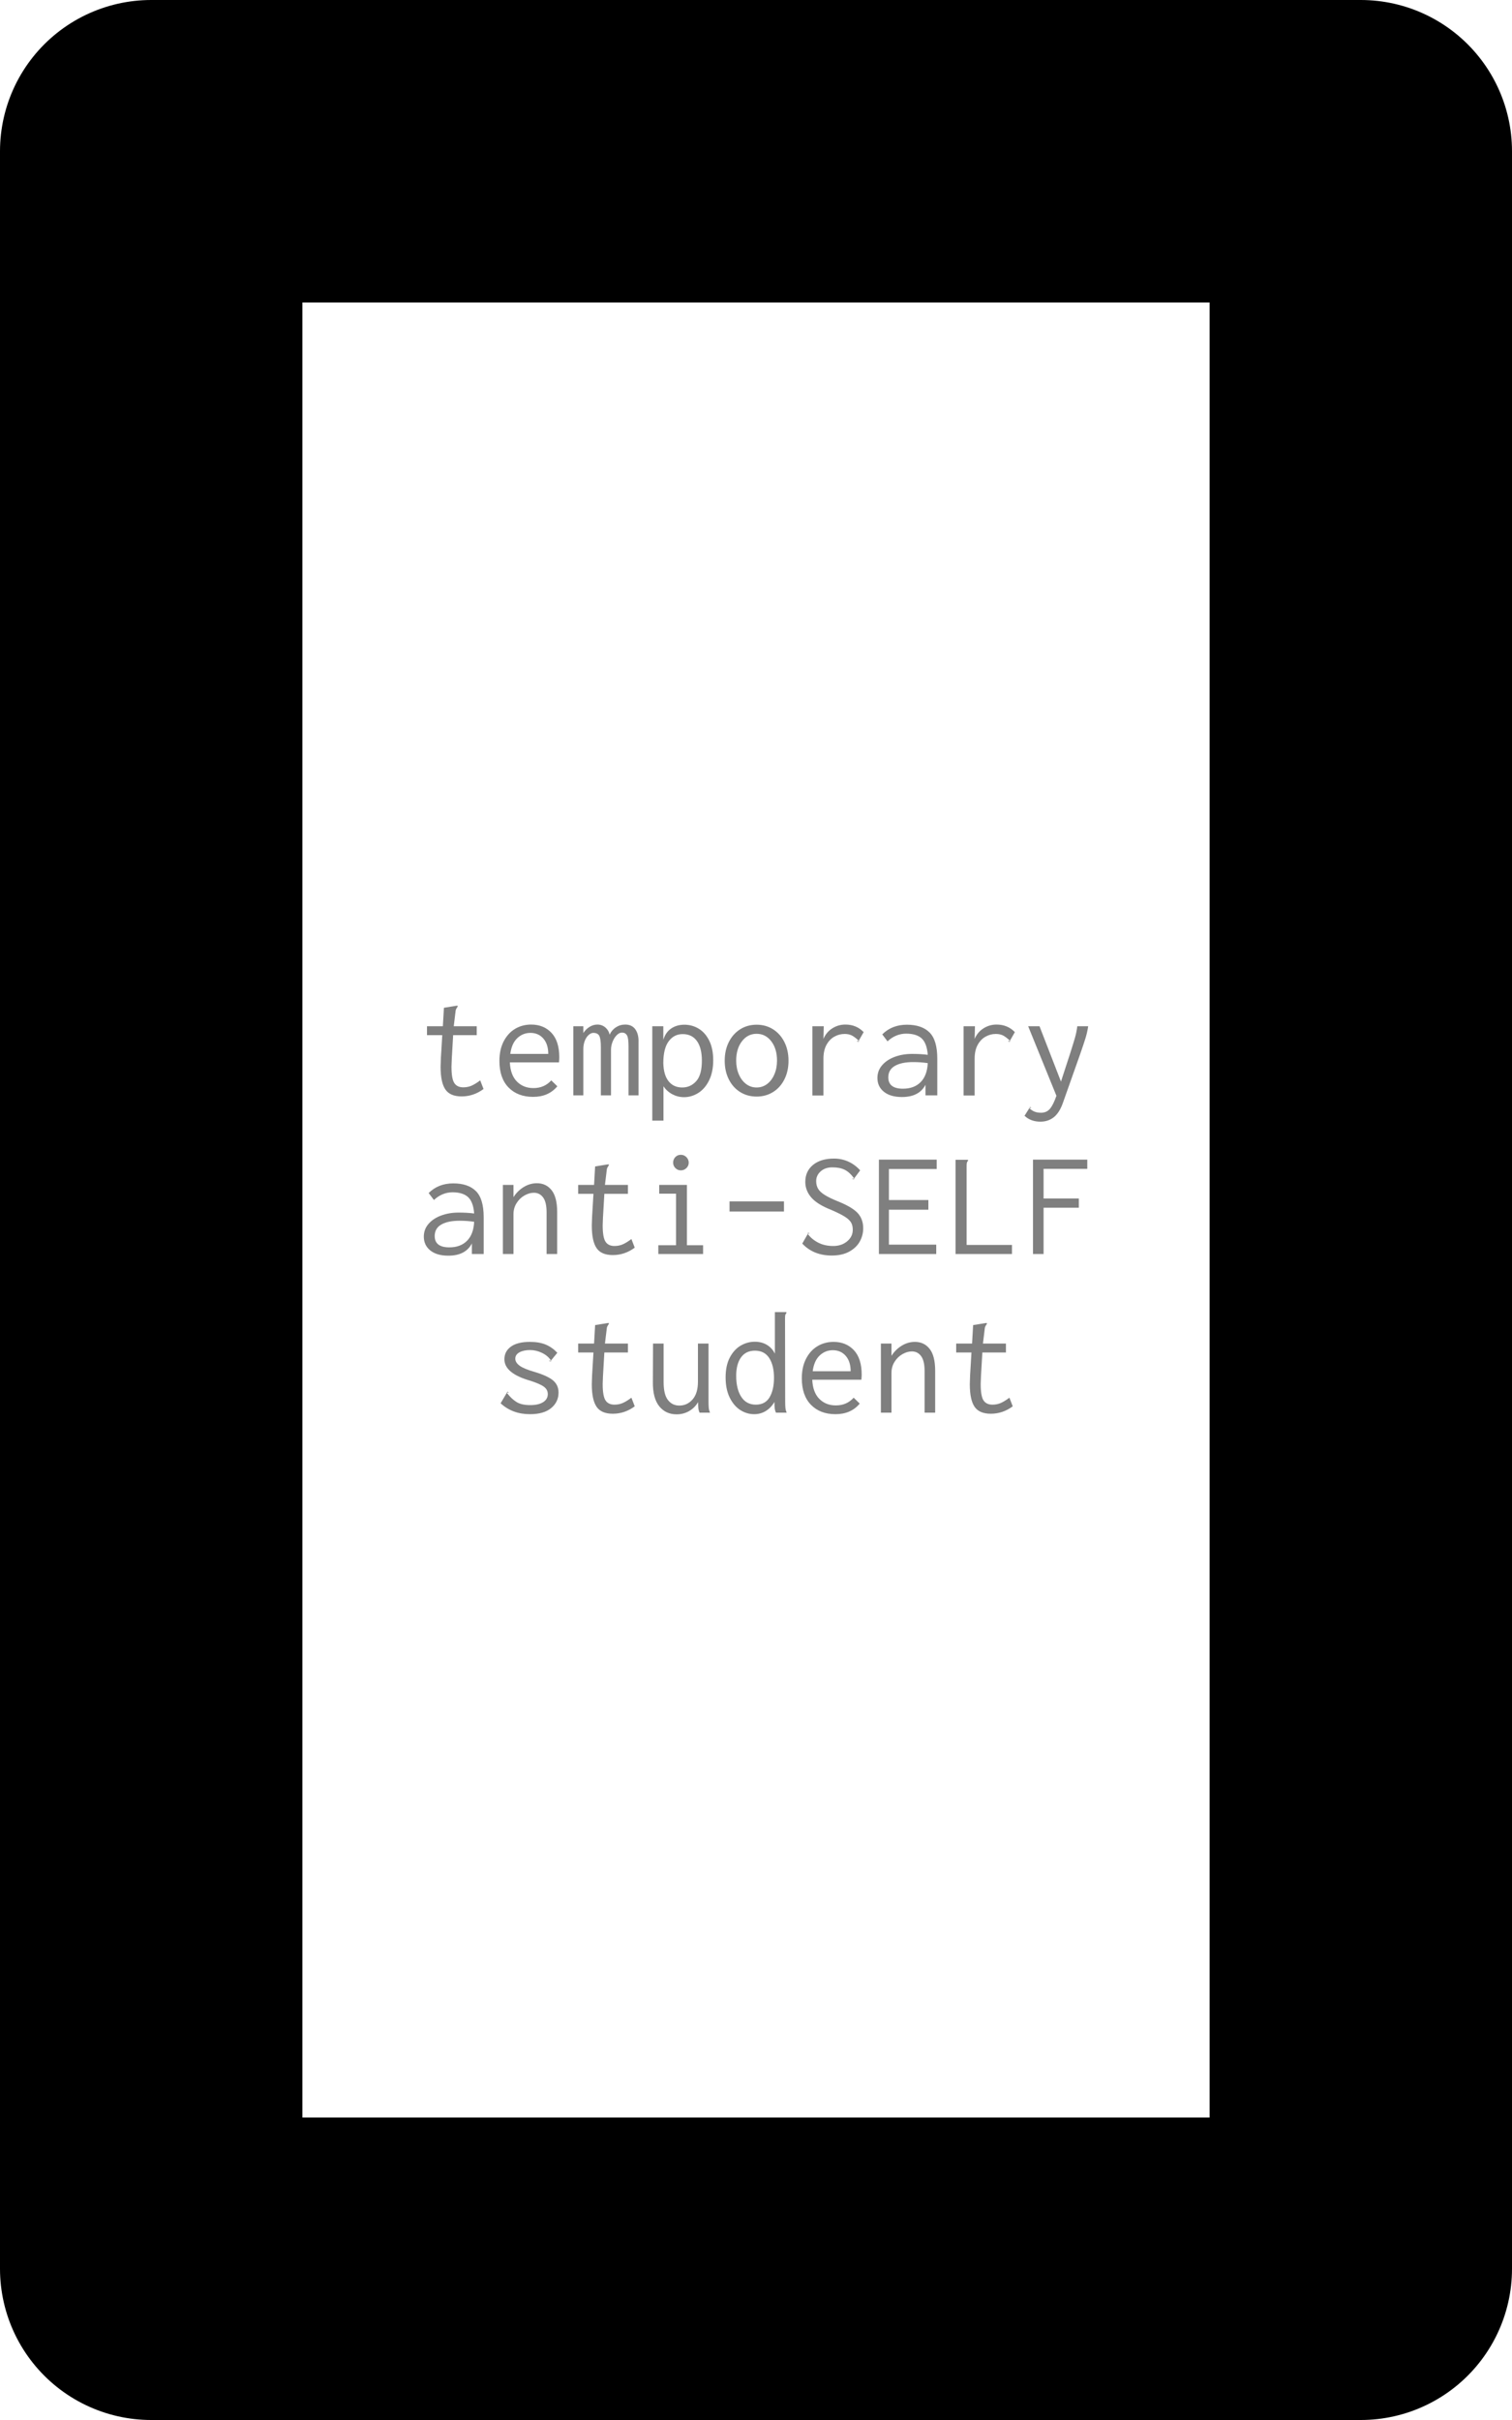 <?xml version="1.0" standalone="no"?><!-- Generator: Gravit.io --><svg xmlns="http://www.w3.org/2000/svg" xmlns:xlink="http://www.w3.org/1999/xlink" style="isolation:isolate" viewBox="-5 -5 50 80" width="50" height="80"><defs><clipPath id="_clipPath_KNUV8cvfmX0tetzSDGlEusqpO1FeNQSB"><rect x="-5" y="-5" width="50" height="80"/></clipPath></defs><g clip-path="url(#_clipPath_KNUV8cvfmX0tetzSDGlEusqpO1FeNQSB)"><rect x="0" y="0" width="40" height="70" transform="matrix(1,0,0,1,0,0)" fill="none" stroke-width="10" stroke="rgba(0,0,0,0.5)" stroke-opacity="100" stroke-linejoin="round" stroke-linecap="round" stroke-miterlimit="2"/><path d=" M 12.685 40.355 L 12.685 40.355 Q 13.115 40.485 13.293 40.637 L 13.293 40.637 L 13.293 40.637 Q 13.47 40.79 13.47 41.035 L 13.47 41.035 L 13.47 41.035 Q 13.47 41.345 13.228 41.547 L 13.228 41.547 L 13.228 41.547 Q 12.985 41.75 12.525 41.75 L 12.525 41.75 L 12.525 41.75 Q 11.945 41.75 11.555 41.39 L 11.555 41.39 L 11.755 41.05 L 11.76 41.045 L 11.765 41.05 L 11.765 41.05 Q 11.92 41.25 12.085 41.35 L 12.085 41.35 L 12.085 41.35 Q 12.25 41.45 12.535 41.45 L 12.535 41.45 L 12.535 41.45 Q 12.805 41.45 12.96 41.353 L 12.96 41.353 L 12.96 41.353 Q 13.115 41.255 13.115 41.085 L 13.115 41.085 L 13.115 41.085 Q 13.115 40.94 12.99 40.845 L 12.99 40.845 L 12.99 40.845 Q 12.865 40.75 12.54 40.645 L 12.54 40.645 L 12.54 40.645 Q 11.68 40.4 11.68 39.935 L 11.68 39.935 L 11.68 39.935 Q 11.68 39.67 11.898 39.515 L 11.898 39.515 L 11.898 39.515 Q 12.115 39.36 12.52 39.36 L 12.52 39.36 L 12.52 39.36 Q 12.83 39.36 13.043 39.448 L 13.043 39.448 L 13.043 39.448 Q 13.255 39.535 13.43 39.72 L 13.43 39.72 L 13.225 39.97 L 13.22 39.975 L 13.22 39.975 Q 13.115 39.815 12.923 39.723 L 12.923 39.723 L 12.923 39.723 Q 12.73 39.63 12.53 39.63 L 12.53 39.63 L 12.53 39.63 Q 12.315 39.63 12.177 39.705 L 12.177 39.705 L 12.177 39.705 Q 12.04 39.78 12.04 39.915 L 12.04 39.915 L 12.04 39.915 Q 12.04 40.04 12.18 40.145 L 12.18 40.145 L 12.18 40.145 Q 12.32 40.25 12.685 40.355 L 12.685 40.355 Z  M 13.165 39.985 L 13.165 39.985 Q 13.165 39.96 13.205 39.99 L 13.205 39.99 L 13.19 40.01 L 13.165 39.985 Z  M 13.22 39.975 L 13.22 39.975 Q 13.235 39.995 13.233 40 L 13.233 40 L 13.233 40 Q 13.23 40.005 13.22 40 L 13.22 40 L 13.22 40 Q 13.21 39.995 13.205 39.99 L 13.205 39.99 L 13.22 39.975 Z  M 11.815 41.025 L 11.815 41.03 L 11.815 41.03 Q 11.815 41.05 11.77 41.03 L 11.77 41.03 L 11.785 41.005 L 11.815 41.025 Z  M 11.76 41.045 L 11.76 41.045 Q 11.745 41.02 11.75 41.02 L 11.75 41.02 L 11.75 41.02 Q 11.755 41.02 11.77 41.03 L 11.77 41.03 L 11.76 41.045 Z  M 15.88 41.205 L 15.99 41.49 L 15.99 41.49 Q 15.66 41.735 15.265 41.735 L 15.265 41.735 L 15.265 41.735 Q 14.885 41.735 14.728 41.505 L 14.728 41.505 L 14.728 41.505 Q 14.57 41.275 14.57 40.755 L 14.57 40.755 L 14.57 40.755 Q 14.57 40.67 14.58 40.46 L 14.58 40.46 L 14.625 39.71 L 14.12 39.71 L 14.12 39.415 L 14.645 39.415 L 14.68 38.805 L 15.08 38.74 L 15.13 38.735 L 15.135 38.765 L 15.135 38.765 Q 15.1 38.815 15.083 38.85 L 15.083 38.85 L 15.083 38.85 Q 15.065 38.885 15.06 38.96 L 15.06 38.96 L 15.005 39.415 L 15.765 39.415 L 15.765 39.71 L 14.985 39.71 L 14.94 40.485 L 14.94 40.485 Q 14.93 40.685 14.93 40.75 L 14.93 40.75 L 14.93 40.75 Q 14.93 41.15 15.023 41.293 L 15.023 41.293 L 15.023 41.293 Q 15.115 41.435 15.32 41.435 L 15.32 41.435 L 15.32 41.435 Q 15.47 41.435 15.595 41.38 L 15.595 41.38 L 15.595 41.38 Q 15.72 41.325 15.88 41.205 L 15.88 41.205 Z  M 17.375 41.755 L 17.375 41.755 Q 17.015 41.755 16.8 41.488 L 16.8 41.488 L 16.8 41.488 Q 16.585 41.22 16.59 40.69 L 16.59 40.69 L 16.595 39.415 L 16.945 39.415 L 16.945 40.69 L 16.945 40.69 Q 16.945 41.1 17.088 41.282 L 17.088 41.282 L 17.088 41.282 Q 17.23 41.465 17.465 41.465 L 17.465 41.465 L 17.465 41.465 Q 17.725 41.465 17.903 41.262 L 17.903 41.262 L 17.903 41.262 Q 18.08 41.06 18.08 40.675 L 18.08 40.675 L 18.08 39.415 L 18.43 39.415 L 18.43 41.345 L 18.43 41.345 Q 18.43 41.465 18.438 41.543 L 18.438 41.543 L 18.438 41.543 Q 18.445 41.62 18.48 41.7 L 18.48 41.7 L 18.135 41.7 L 18.135 41.7 Q 18.1 41.625 18.092 41.545 L 18.092 41.545 L 18.092 41.545 Q 18.085 41.465 18.085 41.35 L 18.085 41.35 L 18.085 41.35 Q 17.975 41.54 17.787 41.648 L 17.787 41.648 L 17.787 41.648 Q 17.6 41.755 17.375 41.755 L 17.375 41.755 Z  M 19.94 41.75 L 19.94 41.75 Q 19.695 41.75 19.48 41.613 L 19.48 41.613 L 19.48 41.613 Q 19.265 41.475 19.13 41.2 L 19.13 41.2 L 19.13 41.2 Q 18.995 40.925 18.995 40.535 L 18.995 40.535 L 18.995 40.535 Q 18.995 40.14 19.135 39.875 L 19.135 39.875 L 19.135 39.875 Q 19.275 39.61 19.495 39.482 L 19.495 39.482 L 19.495 39.482 Q 19.715 39.355 19.96 39.355 L 19.96 39.355 L 19.96 39.355 Q 20.19 39.355 20.363 39.46 L 20.363 39.46 L 20.363 39.46 Q 20.535 39.565 20.625 39.75 L 20.625 39.75 L 20.625 38.375 L 21.005 38.375 L 21.005 38.41 L 21.005 38.41 Q 20.975 38.44 20.967 38.475 L 20.967 38.475 L 20.967 38.475 Q 20.96 38.51 20.96 38.595 L 20.96 38.595 L 20.965 41.345 L 20.965 41.345 Q 20.965 41.465 20.973 41.543 L 20.973 41.543 L 20.973 41.543 Q 20.98 41.62 21.015 41.7 L 21.015 41.7 L 20.66 41.7 L 20.66 41.7 Q 20.625 41.62 20.618 41.543 L 20.618 41.543 L 20.618 41.543 Q 20.61 41.465 20.61 41.345 L 20.61 41.345 L 20.61 41.345 Q 20.5 41.535 20.328 41.642 L 20.328 41.642 L 20.328 41.642 Q 20.155 41.75 19.94 41.75 L 19.94 41.75 Z  M 19.995 41.435 L 19.995 41.435 Q 20.305 41.435 20.45 41.19 L 20.45 41.19 L 20.45 41.19 Q 20.595 40.945 20.595 40.545 L 20.595 40.545 L 20.595 40.545 Q 20.595 40.14 20.438 39.895 L 20.438 39.895 L 20.438 39.895 Q 20.28 39.65 19.965 39.65 L 19.965 39.65 L 19.965 39.65 Q 19.665 39.65 19.505 39.872 L 19.505 39.872 L 19.505 39.872 Q 19.345 40.095 19.345 40.48 L 19.345 40.48 L 19.345 40.48 Q 19.345 40.92 19.513 41.177 L 19.513 41.177 L 19.513 41.177 Q 19.68 41.435 19.995 41.435 L 19.995 41.435 Z  M 22.63 41.75 L 22.63 41.75 Q 22.12 41.75 21.818 41.44 L 21.818 41.44 L 21.818 41.44 Q 21.515 41.13 21.515 40.565 L 21.515 40.565 L 21.515 40.565 Q 21.515 40.19 21.655 39.918 L 21.655 39.918 L 21.655 39.918 Q 21.795 39.645 22.033 39.502 L 22.033 39.502 L 22.033 39.502 Q 22.27 39.36 22.565 39.36 L 22.565 39.36 L 22.565 39.36 Q 22.98 39.36 23.238 39.635 L 23.238 39.635 L 23.238 39.635 Q 23.495 39.91 23.495 40.445 L 23.495 40.445 L 23.495 40.445 Q 23.495 40.5 23.485 40.61 L 23.485 40.61 L 21.86 40.61 L 21.86 40.61 Q 21.88 41.03 22.095 41.245 L 22.095 41.245 L 22.095 41.245 Q 22.31 41.46 22.64 41.46 L 22.64 41.46 L 22.64 41.46 Q 23 41.46 23.23 41.205 L 23.23 41.205 L 23.43 41.4 L 23.43 41.4 Q 23.14 41.75 22.63 41.75 L 22.63 41.75 Z  M 21.875 40.33 L 23.13 40.33 L 23.13 40.33 Q 23.13 40.01 22.968 39.823 L 22.968 39.823 L 22.968 39.823 Q 22.805 39.635 22.54 39.635 L 22.54 39.635 L 22.54 39.635 Q 22.29 39.635 22.105 39.81 L 22.105 39.81 L 22.105 39.81 Q 21.92 39.985 21.875 40.33 L 21.875 40.33 Z  M 24.13 41.7 L 24.13 39.415 L 24.48 39.415 L 24.48 39.82 L 24.48 39.82 Q 24.615 39.61 24.82 39.485 L 24.82 39.485 L 24.82 39.485 Q 25.025 39.36 25.255 39.36 L 25.255 39.36 L 25.255 39.36 Q 25.56 39.36 25.743 39.592 L 25.743 39.592 L 25.743 39.592 Q 25.925 39.825 25.925 40.315 L 25.925 40.315 L 25.925 41.7 L 25.575 41.7 L 25.575 40.325 L 25.575 40.325 Q 25.575 39.985 25.46 39.83 L 25.46 39.83 L 25.46 39.83 Q 25.345 39.675 25.155 39.675 L 25.155 39.675 L 25.155 39.675 Q 25 39.675 24.843 39.765 L 24.843 39.765 L 24.843 39.765 Q 24.685 39.855 24.583 40.017 L 24.583 40.017 L 24.583 40.017 Q 24.48 40.18 24.48 40.385 L 24.48 40.385 L 24.48 41.7 L 24.13 41.7 Z  M 28.38 41.205 L 28.49 41.49 L 28.49 41.49 Q 28.16 41.735 27.765 41.735 L 27.765 41.735 L 27.765 41.735 Q 27.385 41.735 27.228 41.505 L 27.228 41.505 L 27.228 41.505 Q 27.07 41.275 27.07 40.755 L 27.07 40.755 L 27.07 40.755 Q 27.07 40.67 27.08 40.46 L 27.08 40.46 L 27.125 39.71 L 26.62 39.71 L 26.62 39.415 L 27.145 39.415 L 27.18 38.805 L 27.58 38.74 L 27.63 38.735 L 27.635 38.765 L 27.635 38.765 Q 27.6 38.815 27.583 38.85 L 27.583 38.85 L 27.583 38.85 Q 27.565 38.885 27.56 38.96 L 27.56 38.96 L 27.505 39.415 L 28.265 39.415 L 28.265 39.71 L 27.485 39.71 L 27.44 40.485 L 27.44 40.485 Q 27.43 40.685 27.43 40.75 L 27.43 40.75 L 27.43 40.75 Q 27.43 41.15 27.523 41.293 L 27.523 41.293 L 27.523 41.293 Q 27.615 41.435 27.82 41.435 L 27.82 41.435 L 27.82 41.435 Q 27.97 41.435 28.095 41.38 L 28.095 41.38 L 28.095 41.38 Q 28.22 41.325 28.38 41.205 L 28.38 41.205 Z  M 9.99 34.12 L 9.99 34.12 Q 10.48 34.12 10.738 34.375 L 10.738 34.375 L 10.738 34.375 Q 10.995 34.63 10.995 35.24 L 10.995 35.24 L 10.995 36.455 L 10.605 36.455 L 10.605 36.105 L 10.605 36.105 Q 10.395 36.51 9.825 36.51 L 9.825 36.51 L 9.825 36.51 Q 9.445 36.51 9.23 36.338 L 9.23 36.338 L 9.23 36.338 Q 9.015 36.165 9.015 35.88 L 9.015 35.88 L 9.015 35.88 Q 9.015 35.64 9.17 35.46 L 9.17 35.46 L 9.17 35.46 Q 9.325 35.28 9.587 35.183 L 9.587 35.183 L 9.587 35.183 Q 9.85 35.085 10.165 35.085 L 10.165 35.085 L 10.165 35.085 Q 10.45 35.085 10.68 35.115 L 10.68 35.115 L 10.68 35.115 Q 10.65 34.73 10.478 34.573 L 10.478 34.573 L 10.478 34.573 Q 10.305 34.415 9.965 34.415 L 9.965 34.415 L 9.965 34.415 Q 9.795 34.415 9.638 34.48 L 9.638 34.48 L 9.638 34.48 Q 9.48 34.545 9.35 34.67 L 9.35 34.67 L 9.175 34.44 L 9.175 34.44 Q 9.495 34.12 9.99 34.12 L 9.99 34.12 Z  M 9.86 36.235 L 9.86 36.235 Q 10.23 36.235 10.445 36.017 L 10.445 36.017 L 10.445 36.017 Q 10.66 35.8 10.68 35.39 L 10.68 35.39 L 10.68 35.39 Q 10.455 35.355 10.195 35.355 L 10.195 35.355 L 10.195 35.355 Q 9.815 35.355 9.595 35.48 L 9.595 35.48 L 9.595 35.48 Q 9.375 35.605 9.375 35.86 L 9.375 35.86 L 9.375 35.86 Q 9.375 36.235 9.86 36.235 L 9.86 36.235 Z  M 11.63 36.455 L 11.63 34.17 L 11.98 34.17 L 11.98 34.575 L 11.98 34.575 Q 12.115 34.365 12.32 34.24 L 12.32 34.24 L 12.32 34.24 Q 12.525 34.115 12.755 34.115 L 12.755 34.115 L 12.755 34.115 Q 13.06 34.115 13.243 34.348 L 13.243 34.348 L 13.243 34.348 Q 13.425 34.58 13.425 35.07 L 13.425 35.07 L 13.425 36.455 L 13.075 36.455 L 13.075 35.08 L 13.075 35.08 Q 13.075 34.74 12.96 34.585 L 12.96 34.585 L 12.96 34.585 Q 12.845 34.43 12.655 34.43 L 12.655 34.43 L 12.655 34.43 Q 12.5 34.43 12.343 34.52 L 12.343 34.52 L 12.343 34.52 Q 12.185 34.61 12.083 34.772 L 12.083 34.772 L 12.083 34.772 Q 11.98 34.935 11.98 35.14 L 11.98 35.14 L 11.98 36.455 L 11.63 36.455 Z  M 15.88 35.96 L 15.99 36.245 L 15.99 36.245 Q 15.66 36.49 15.265 36.49 L 15.265 36.49 L 15.265 36.49 Q 14.885 36.49 14.728 36.26 L 14.728 36.26 L 14.728 36.26 Q 14.57 36.03 14.57 35.51 L 14.57 35.51 L 14.57 35.51 Q 14.57 35.425 14.58 35.215 L 14.58 35.215 L 14.625 34.465 L 14.12 34.465 L 14.12 34.17 L 14.645 34.17 L 14.68 33.56 L 15.08 33.495 L 15.13 33.49 L 15.135 33.52 L 15.135 33.52 Q 15.1 33.57 15.083 33.605 L 15.083 33.605 L 15.083 33.605 Q 15.065 33.64 15.06 33.715 L 15.06 33.715 L 15.005 34.17 L 15.765 34.17 L 15.765 34.465 L 14.985 34.465 L 14.94 35.24 L 14.94 35.24 Q 14.93 35.44 14.93 35.505 L 14.93 35.505 L 14.93 35.505 Q 14.93 35.905 15.023 36.047 L 15.023 36.047 L 15.023 36.047 Q 15.115 36.19 15.32 36.19 L 15.32 36.19 L 15.32 36.19 Q 15.47 36.19 15.595 36.135 L 15.595 36.135 L 15.595 36.135 Q 15.72 36.08 15.88 35.96 L 15.88 35.96 Z  M 18.25 36.455 L 16.77 36.455 L 16.77 36.165 L 17.355 36.165 L 17.355 34.46 L 16.8 34.46 L 16.8 34.17 L 17.715 34.17 L 17.715 36.165 L 18.25 36.165 L 18.25 36.455 Z  M 17.515 33.69 L 17.515 33.69 Q 17.41 33.69 17.335 33.615 L 17.335 33.615 L 17.335 33.615 Q 17.26 33.54 17.26 33.435 L 17.26 33.435 L 17.26 33.435 Q 17.26 33.325 17.333 33.25 L 17.333 33.25 L 17.333 33.25 Q 17.405 33.175 17.515 33.175 L 17.515 33.175 L 17.515 33.175 Q 17.62 33.175 17.698 33.252 L 17.698 33.252 L 17.698 33.252 Q 17.775 33.33 17.775 33.435 L 17.775 33.435 L 17.775 33.435 Q 17.775 33.54 17.698 33.615 L 17.698 33.615 L 17.698 33.615 Q 17.62 33.69 17.515 33.69 L 17.515 33.69 Z  M 20.925 35.05 L 19.125 35.05 L 19.125 34.715 L 20.925 34.715 L 20.925 35.05 Z  M 22.76 34.735 L 22.76 34.735 Q 23.205 34.92 23.375 35.115 L 23.375 35.115 L 23.375 35.115 Q 23.545 35.31 23.545 35.605 L 23.545 35.605 L 23.545 35.605 Q 23.545 35.835 23.433 36.04 L 23.433 36.04 L 23.433 36.04 Q 23.32 36.245 23.085 36.375 L 23.085 36.375 L 23.085 36.375 Q 22.85 36.505 22.505 36.505 L 22.505 36.505 L 22.505 36.505 Q 21.9 36.505 21.53 36.11 L 21.53 36.11 L 21.71 35.795 L 21.71 35.79 L 21.71 35.79 Q 21.715 35.79 21.715 35.793 L 21.715 35.793 L 21.715 35.793 Q 21.715 35.795 21.715 35.795 L 21.715 35.795 L 21.715 35.795 Q 21.85 35.975 22.063 36.082 L 22.063 36.082 L 22.063 36.082 Q 22.275 36.19 22.555 36.19 L 22.555 36.19 L 22.555 36.19 Q 22.83 36.19 23.015 36.035 L 23.015 36.035 L 23.015 36.035 Q 23.2 35.88 23.2 35.655 L 23.2 35.655 L 23.2 35.655 Q 23.2 35.51 23.143 35.412 L 23.143 35.412 L 23.143 35.412 Q 23.085 35.315 22.935 35.22 L 22.935 35.22 L 22.935 35.22 Q 22.785 35.125 22.485 34.995 L 22.485 34.995 L 22.485 34.995 Q 22.025 34.815 21.827 34.585 L 21.827 34.585 L 21.827 34.585 Q 21.63 34.355 21.63 34.07 L 21.63 34.07 L 21.63 34.07 Q 21.63 33.72 21.885 33.51 L 21.885 33.51 L 21.885 33.51 Q 22.14 33.3 22.58 33.3 L 22.58 33.3 L 22.58 33.3 Q 22.835 33.3 23.058 33.402 L 23.058 33.402 L 23.058 33.402 Q 23.28 33.505 23.445 33.69 L 23.445 33.69 L 23.25 33.95 L 23.245 33.955 L 23.245 33.955 Q 23.095 33.75 22.933 33.67 L 22.933 33.67 L 22.933 33.67 Q 22.77 33.59 22.525 33.59 L 22.525 33.59 L 22.525 33.59 Q 22.285 33.59 22.138 33.723 L 22.138 33.723 L 22.138 33.723 Q 21.99 33.855 21.99 34.045 L 21.99 34.045 L 21.99 34.045 Q 21.99 34.19 22.053 34.297 L 22.053 34.297 L 22.053 34.297 Q 22.115 34.405 22.28 34.507 L 22.28 34.507 L 22.28 34.507 Q 22.445 34.61 22.76 34.735 L 22.76 34.735 Z  M 23.19 33.97 L 23.19 33.965 L 23.19 33.965 Q 23.19 33.95 23.21 33.96 L 23.21 33.96 L 23.21 33.96 Q 23.23 33.97 23.235 33.97 L 23.235 33.97 L 23.22 33.99 L 23.19 33.97 Z  M 23.245 33.955 L 23.245 33.955 Q 23.275 33.995 23.258 33.982 L 23.258 33.982 L 23.258 33.982 Q 23.24 33.97 23.235 33.97 L 23.235 33.97 L 23.245 33.955 Z  M 21.765 35.77 L 21.765 35.775 L 21.765 35.775 Q 21.765 35.79 21.745 35.78 L 21.745 35.78 L 21.745 35.78 Q 21.725 35.77 21.72 35.77 L 21.72 35.77 L 21.73 35.75 L 21.765 35.77 Z  M 21.71 35.79 L 21.71 35.79 Q 21.68 35.75 21.72 35.77 L 21.72 35.77 L 21.71 35.79 Z  M 25.96 36.455 L 24.065 36.455 L 24.065 33.335 L 25.975 33.335 L 25.975 33.645 L 24.395 33.645 L 24.395 34.67 L 25.7 34.67 L 25.7 34.99 L 24.395 34.99 L 24.395 36.145 L 25.96 36.145 L 25.96 36.455 Z  M 26.6 36.455 L 26.6 33.34 L 27.01 33.34 L 27.01 33.375 L 27.01 33.375 Q 26.98 33.405 26.973 33.44 L 26.973 33.44 L 26.973 33.44 Q 26.965 33.475 26.965 33.56 L 26.965 33.56 L 26.965 36.155 L 28.465 36.155 L 28.465 36.455 L 26.6 36.455 Z  M 29.51 36.455 L 29.16 36.455 L 29.16 33.335 L 30.955 33.335 L 30.955 33.64 L 29.51 33.64 L 29.51 34.62 L 30.675 34.62 L 30.675 34.925 L 29.51 34.925 L 29.51 36.455 Z  M 10.88 30.715 L 10.99 31 L 10.99 31 Q 10.66 31.245 10.265 31.245 L 10.265 31.245 L 10.265 31.245 Q 9.885 31.245 9.728 31.015 L 9.728 31.015 L 9.728 31.015 Q 9.57 30.785 9.57 30.265 L 9.57 30.265 L 9.57 30.265 Q 9.57 30.18 9.58 29.97 L 9.58 29.97 L 9.625 29.22 L 9.12 29.22 L 9.12 28.925 L 9.645 28.925 L 9.68 28.315 L 10.08 28.25 L 10.13 28.245 L 10.135 28.275 L 10.135 28.275 Q 10.1 28.325 10.083 28.36 L 10.083 28.36 L 10.083 28.36 Q 10.065 28.395 10.06 28.47 L 10.06 28.47 L 10.005 28.925 L 10.765 28.925 L 10.765 29.22 L 9.985 29.22 L 9.94 29.995 L 9.94 29.995 Q 9.93 30.195 9.93 30.26 L 9.93 30.26 L 9.93 30.26 Q 9.93 30.66 10.023 30.802 L 10.023 30.802 L 10.023 30.802 Q 10.115 30.945 10.32 30.945 L 10.32 30.945 L 10.32 30.945 Q 10.47 30.945 10.595 30.89 L 10.595 30.89 L 10.595 30.89 Q 10.72 30.835 10.88 30.715 L 10.88 30.715 Z  M 12.63 31.26 L 12.63 31.26 Q 12.12 31.26 11.817 30.95 L 11.817 30.95 L 11.817 30.95 Q 11.515 30.64 11.515 30.075 L 11.515 30.075 L 11.515 30.075 Q 11.515 29.7 11.655 29.427 L 11.655 29.427 L 11.655 29.427 Q 11.795 29.155 12.032 29.012 L 12.032 29.012 L 12.032 29.012 Q 12.27 28.87 12.565 28.87 L 12.565 28.87 L 12.565 28.87 Q 12.98 28.87 13.238 29.145 L 13.238 29.145 L 13.238 29.145 Q 13.495 29.42 13.495 29.955 L 13.495 29.955 L 13.495 29.955 Q 13.495 30.01 13.485 30.12 L 13.485 30.12 L 11.86 30.12 L 11.86 30.12 Q 11.88 30.54 12.095 30.755 L 12.095 30.755 L 12.095 30.755 Q 12.31 30.97 12.64 30.97 L 12.64 30.97 L 12.64 30.97 Q 13 30.97 13.23 30.715 L 13.23 30.715 L 13.43 30.91 L 13.43 30.91 Q 13.14 31.26 12.63 31.26 L 12.63 31.26 Z  M 11.875 29.84 L 13.13 29.84 L 13.13 29.84 Q 13.13 29.52 12.968 29.332 L 12.968 29.332 L 12.968 29.332 Q 12.805 29.145 12.54 29.145 L 12.54 29.145 L 12.54 29.145 Q 12.29 29.145 12.105 29.32 L 12.105 29.32 L 12.105 29.32 Q 11.92 29.495 11.875 29.84 L 11.875 29.84 Z  M 13.96 31.21 L 13.96 28.925 L 14.29 28.925 L 14.29 29.15 L 14.29 29.15 Q 14.37 29.025 14.495 28.947 L 14.495 28.947 L 14.495 28.947 Q 14.62 28.87 14.755 28.87 L 14.755 28.87 L 14.755 28.87 Q 14.905 28.87 15.018 28.965 L 15.018 28.965 L 15.018 28.965 Q 15.13 29.06 15.16 29.205 L 15.16 29.205 L 15.16 29.205 Q 15.225 29.055 15.365 28.962 L 15.365 28.962 L 15.365 28.962 Q 15.505 28.87 15.675 28.87 L 15.675 28.87 L 15.675 28.87 Q 15.9 28.87 16.013 29.032 L 16.013 29.032 L 16.013 29.032 Q 16.125 29.195 16.115 29.455 L 16.115 29.455 L 16.115 31.21 L 15.785 31.21 L 15.785 29.59 L 15.785 29.59 Q 15.785 29.305 15.73 29.22 L 15.73 29.22 L 15.73 29.22 Q 15.675 29.135 15.57 29.135 L 15.57 29.135 L 15.57 29.135 Q 15.48 29.135 15.395 29.22 L 15.395 29.22 L 15.395 29.22 Q 15.31 29.305 15.258 29.437 L 15.258 29.437 L 15.258 29.437 Q 15.205 29.57 15.205 29.7 L 15.205 29.7 L 15.205 31.21 L 14.87 31.21 L 14.87 29.62 L 14.87 29.62 Q 14.87 29.34 14.817 29.242 L 14.817 29.242 L 14.817 29.242 Q 14.765 29.145 14.62 29.145 L 14.62 29.145 L 14.62 29.145 Q 14.545 29.145 14.468 29.212 L 14.468 29.212 L 14.468 29.212 Q 14.39 29.28 14.34 29.402 L 14.34 29.402 L 14.34 29.402 Q 14.29 29.525 14.29 29.685 L 14.29 29.685 L 14.29 31.21 L 13.96 31.21 Z  M 16.57 32.045 L 16.57 28.925 L 16.935 28.925 L 16.935 29.375 L 16.935 29.375 Q 17.01 29.125 17.195 29 L 17.195 29 L 17.195 29 Q 17.38 28.875 17.63 28.875 L 17.63 28.875 L 17.63 28.875 Q 17.89 28.875 18.107 29.007 L 18.107 29.007 L 18.107 29.007 Q 18.325 29.14 18.455 29.405 L 18.455 29.405 L 18.455 29.405 Q 18.585 29.67 18.585 30.05 L 18.585 30.05 L 18.585 30.05 Q 18.585 30.435 18.45 30.712 L 18.45 30.712 L 18.45 30.712 Q 18.315 30.99 18.092 31.13 L 18.092 31.13 L 18.092 31.13 Q 17.87 31.27 17.62 31.27 L 17.62 31.27 L 17.62 31.27 Q 17.415 31.27 17.235 31.175 L 17.235 31.175 L 17.235 31.175 Q 17.055 31.08 16.94 30.91 L 16.94 30.91 L 16.94 32.045 L 16.57 32.045 Z  M 17.56 30.95 L 17.56 30.95 Q 17.835 30.95 18.022 30.742 L 18.022 30.742 L 18.022 30.742 Q 18.21 30.535 18.21 30.065 L 18.21 30.065 L 18.21 30.065 Q 18.21 29.64 18.045 29.412 L 18.045 29.412 L 18.045 29.412 Q 17.88 29.185 17.575 29.185 L 17.575 29.185 L 17.575 29.185 Q 17.29 29.185 17.113 29.422 L 17.113 29.422 L 17.113 29.422 Q 16.935 29.66 16.935 30.145 L 16.935 30.145 L 16.935 30.145 Q 16.945 30.54 17.11 30.745 L 17.11 30.745 L 17.11 30.745 Q 17.275 30.95 17.56 30.95 L 17.56 30.95 Z  M 20.02 31.25 L 20.02 31.25 Q 19.715 31.25 19.475 31.1 L 19.475 31.1 L 19.475 31.1 Q 19.235 30.95 19.1 30.68 L 19.1 30.68 L 19.1 30.68 Q 18.965 30.41 18.965 30.065 L 18.965 30.065 L 18.965 30.065 Q 18.965 29.72 19.1 29.45 L 19.1 29.45 L 19.1 29.45 Q 19.235 29.18 19.475 29.027 L 19.475 29.027 L 19.475 29.027 Q 19.715 28.875 20.02 28.875 L 20.02 28.875 L 20.02 28.875 Q 20.325 28.875 20.565 29.027 L 20.565 29.027 L 20.565 29.027 Q 20.805 29.18 20.94 29.45 L 20.94 29.45 L 20.94 29.45 Q 21.075 29.72 21.075 30.065 L 21.075 30.065 L 21.075 30.065 Q 21.075 30.41 20.94 30.68 L 20.94 30.68 L 20.94 30.68 Q 20.805 30.95 20.565 31.1 L 20.565 31.1 L 20.565 31.1 Q 20.325 31.25 20.02 31.25 L 20.02 31.25 Z  M 20.02 30.95 L 20.02 30.95 Q 20.215 30.95 20.368 30.835 L 20.368 30.835 L 20.368 30.835 Q 20.52 30.72 20.607 30.517 L 20.607 30.517 L 20.607 30.517 Q 20.695 30.315 20.695 30.06 L 20.695 30.06 L 20.695 30.06 Q 20.695 29.67 20.505 29.422 L 20.505 29.422 L 20.505 29.422 Q 20.315 29.175 20.02 29.175 L 20.02 29.175 L 20.02 29.175 Q 19.725 29.175 19.535 29.422 L 19.535 29.422 L 19.535 29.422 Q 19.345 29.67 19.345 30.06 L 19.345 30.06 L 19.345 30.06 Q 19.345 30.315 19.433 30.517 L 19.433 30.517 L 19.433 30.517 Q 19.52 30.72 19.673 30.835 L 19.673 30.835 L 19.673 30.835 Q 19.825 30.95 20.02 30.95 L 20.02 30.95 Z  M 23.56 29.12 L 23.4 29.4 L 23.4 29.405 L 23.4 29.405 Q 23.255 29.27 23.158 29.225 L 23.158 29.225 L 23.158 29.225 Q 23.06 29.18 22.93 29.18 L 22.93 29.18 L 22.93 29.18 Q 22.75 29.18 22.59 29.27 L 22.59 29.27 L 22.59 29.27 Q 22.43 29.36 22.33 29.542 L 22.33 29.542 L 22.33 29.542 Q 22.23 29.725 22.23 30 L 22.23 30 L 22.23 31.215 L 21.865 31.215 L 21.865 28.925 L 22.24 28.925 L 22.23 29.345 L 22.23 29.345 Q 22.325 29.12 22.523 28.995 L 22.523 28.995 L 22.523 28.995 Q 22.72 28.87 22.955 28.87 L 22.955 28.87 L 22.955 28.87 Q 23.32 28.87 23.56 29.12 L 23.56 29.12 Z  M 23.4 29.405 L 23.4 29.405 Q 23.435 29.435 23.418 29.43 L 23.418 29.43 L 23.418 29.43 Q 23.4 29.425 23.39 29.42 L 23.39 29.42 L 23.4 29.405 Z  M 23.345 29.425 L 23.345 29.42 L 23.345 29.42 Q 23.345 29.405 23.36 29.407 L 23.36 29.407 L 23.36 29.407 Q 23.375 29.41 23.39 29.42 L 23.39 29.42 L 23.38 29.445 L 23.345 29.425 Z  M 24.99 28.875 L 24.99 28.875 Q 25.48 28.875 25.738 29.13 L 25.738 29.13 L 25.738 29.13 Q 25.995 29.385 25.995 29.995 L 25.995 29.995 L 25.995 31.21 L 25.605 31.21 L 25.605 30.86 L 25.605 30.86 Q 25.395 31.265 24.825 31.265 L 24.825 31.265 L 24.825 31.265 Q 24.445 31.265 24.23 31.092 L 24.23 31.092 L 24.23 31.092 Q 24.015 30.92 24.015 30.635 L 24.015 30.635 L 24.015 30.635 Q 24.015 30.395 24.17 30.215 L 24.17 30.215 L 24.17 30.215 Q 24.325 30.035 24.588 29.937 L 24.588 29.937 L 24.588 29.937 Q 24.85 29.84 25.165 29.84 L 25.165 29.84 L 25.165 29.84 Q 25.45 29.84 25.68 29.87 L 25.68 29.87 L 25.68 29.87 Q 25.65 29.485 25.478 29.327 L 25.478 29.327 L 25.478 29.327 Q 25.305 29.17 24.965 29.17 L 24.965 29.17 L 24.965 29.17 Q 24.795 29.17 24.638 29.235 L 24.638 29.235 L 24.638 29.235 Q 24.48 29.3 24.35 29.425 L 24.35 29.425 L 24.175 29.195 L 24.175 29.195 Q 24.495 28.875 24.99 28.875 L 24.99 28.875 Z  M 24.86 30.99 L 24.86 30.99 Q 25.23 30.99 25.445 30.772 L 25.445 30.772 L 25.445 30.772 Q 25.66 30.555 25.68 30.145 L 25.68 30.145 L 25.68 30.145 Q 25.455 30.11 25.195 30.11 L 25.195 30.11 L 25.195 30.11 Q 24.815 30.11 24.595 30.235 L 24.595 30.235 L 24.595 30.235 Q 24.375 30.36 24.375 30.615 L 24.375 30.615 L 24.375 30.615 Q 24.375 30.99 24.86 30.99 L 24.86 30.99 Z  M 28.56 29.12 L 28.4 29.4 L 28.4 29.405 L 28.4 29.405 Q 28.255 29.27 28.158 29.225 L 28.158 29.225 L 28.158 29.225 Q 28.06 29.18 27.93 29.18 L 27.93 29.18 L 27.93 29.18 Q 27.75 29.18 27.59 29.27 L 27.59 29.27 L 27.59 29.27 Q 27.43 29.36 27.33 29.542 L 27.33 29.542 L 27.33 29.542 Q 27.23 29.725 27.23 30 L 27.23 30 L 27.23 31.215 L 26.865 31.215 L 26.865 28.925 L 27.24 28.925 L 27.23 29.345 L 27.23 29.345 Q 27.325 29.12 27.523 28.995 L 27.523 28.995 L 27.523 28.995 Q 27.72 28.87 27.955 28.87 L 27.955 28.87 L 27.955 28.87 Q 28.32 28.87 28.56 29.12 L 28.56 29.12 Z  M 28.4 29.405 L 28.4 29.405 Q 28.435 29.435 28.418 29.43 L 28.418 29.43 L 28.418 29.43 Q 28.4 29.425 28.39 29.42 L 28.39 29.42 L 28.4 29.405 Z  M 28.345 29.425 L 28.345 29.42 L 28.345 29.42 Q 28.345 29.405 28.36 29.407 L 28.36 29.407 L 28.36 29.407 Q 28.375 29.41 28.39 29.42 L 28.39 29.42 L 28.38 29.445 L 28.345 29.425 Z  M 30.625 28.925 L 30.985 28.925 L 30.985 28.925 Q 30.955 29.13 30.893 29.33 L 30.893 29.33 L 30.893 29.33 Q 30.83 29.53 30.715 29.86 L 30.715 29.86 L 30.145 31.47 L 30.145 31.47 Q 30.03 31.79 29.845 31.935 L 29.845 31.935 L 29.845 31.935 Q 29.66 32.08 29.405 32.08 L 29.405 32.08 L 29.405 32.08 Q 29.085 32.08 28.88 31.885 L 28.88 31.885 L 29.035 31.64 L 29.04 31.635 L 29.045 31.64 L 29.045 31.64 Q 29.125 31.715 29.215 31.75 L 29.215 31.75 L 29.215 31.75 Q 29.305 31.785 29.425 31.785 L 29.425 31.785 L 29.425 31.785 Q 29.61 31.785 29.72 31.655 L 29.72 31.655 L 29.72 31.655 Q 29.83 31.525 29.935 31.225 L 29.935 31.225 L 29 28.925 L 29.375 28.925 L 30.085 30.755 L 30.385 29.835 L 30.385 29.835 Q 30.495 29.49 30.548 29.307 L 30.548 29.307 L 30.548 29.307 Q 30.6 29.125 30.625 28.925 L 30.625 28.925 Z  M 29.095 31.615 L 29.095 31.62 L 29.095 31.62 Q 29.095 31.63 29.085 31.63 L 29.085 31.63 L 29.045 31.62 L 29.065 31.595 L 29.095 31.615 Z  M 29.04 31.635 L 29.04 31.635 Q 29.015 31.61 29.028 31.615 L 29.028 31.615 L 29.028 31.615 Q 29.04 31.62 29.045 31.62 L 29.045 31.62 L 29.04 31.635 Z " fill-rule="evenodd" fill="rgba(0,0,0,0.5)"/></g></svg>
